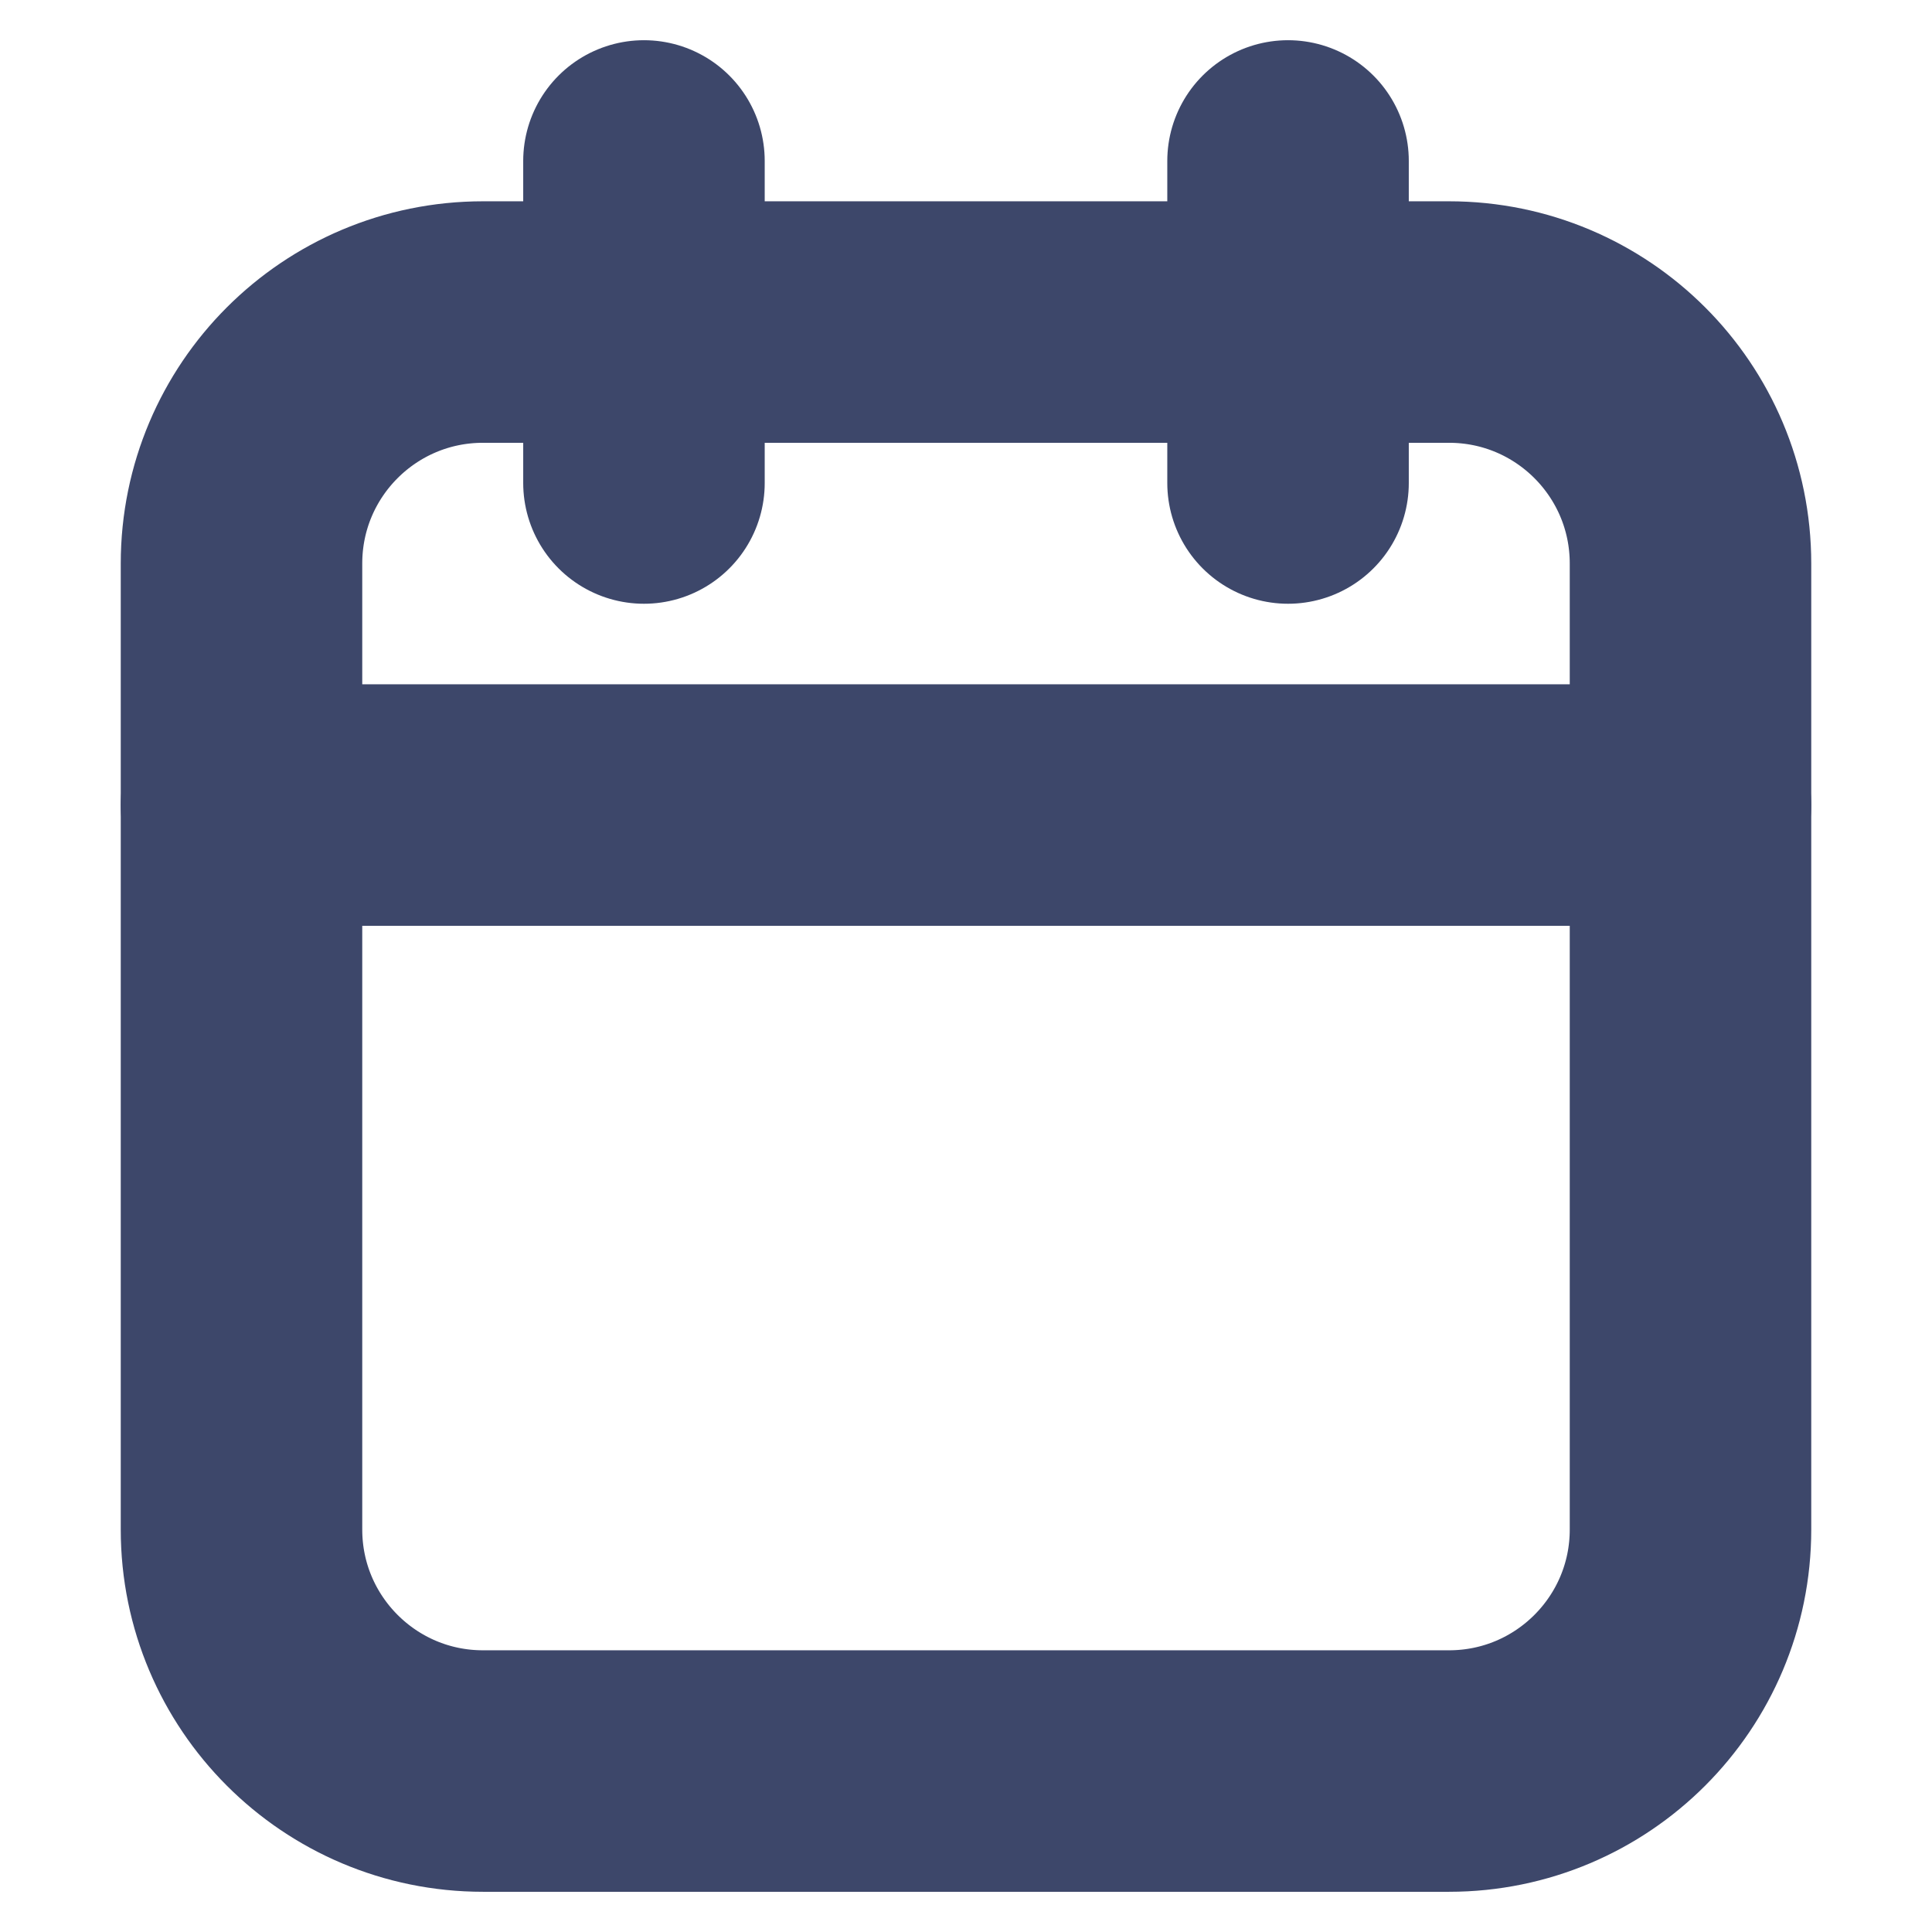 <svg width="16" height="16" viewBox="0 0 16 16" fill="none" xmlns="http://www.w3.org/2000/svg">
<path fill-rule="evenodd" clip-rule="evenodd" d="M2 4.667C2 3.562 2.895 2.667 4 2.667H12C13.105 2.667 14 3.562 14 4.667V12.667C14 13.771 13.105 14.667 12 14.667H4C2.895 14.667 2 13.771 2 12.667V4.667Z" stroke="#3D476A" stroke-width="2" stroke-linecap="round" stroke-linejoin="round"/>
<path d="M10.667 1.333V4" stroke="#3D476A" stroke-width="2" stroke-linecap="round" stroke-linejoin="round"/>
<path d="M5.333 1.333V4" stroke="#3D476A" stroke-width="2" stroke-linecap="round" stroke-linejoin="round"/>
<path d="M2 6.667H14" stroke="#3D476A" stroke-width="2" stroke-linecap="round" stroke-linejoin="round"/>
</svg>
